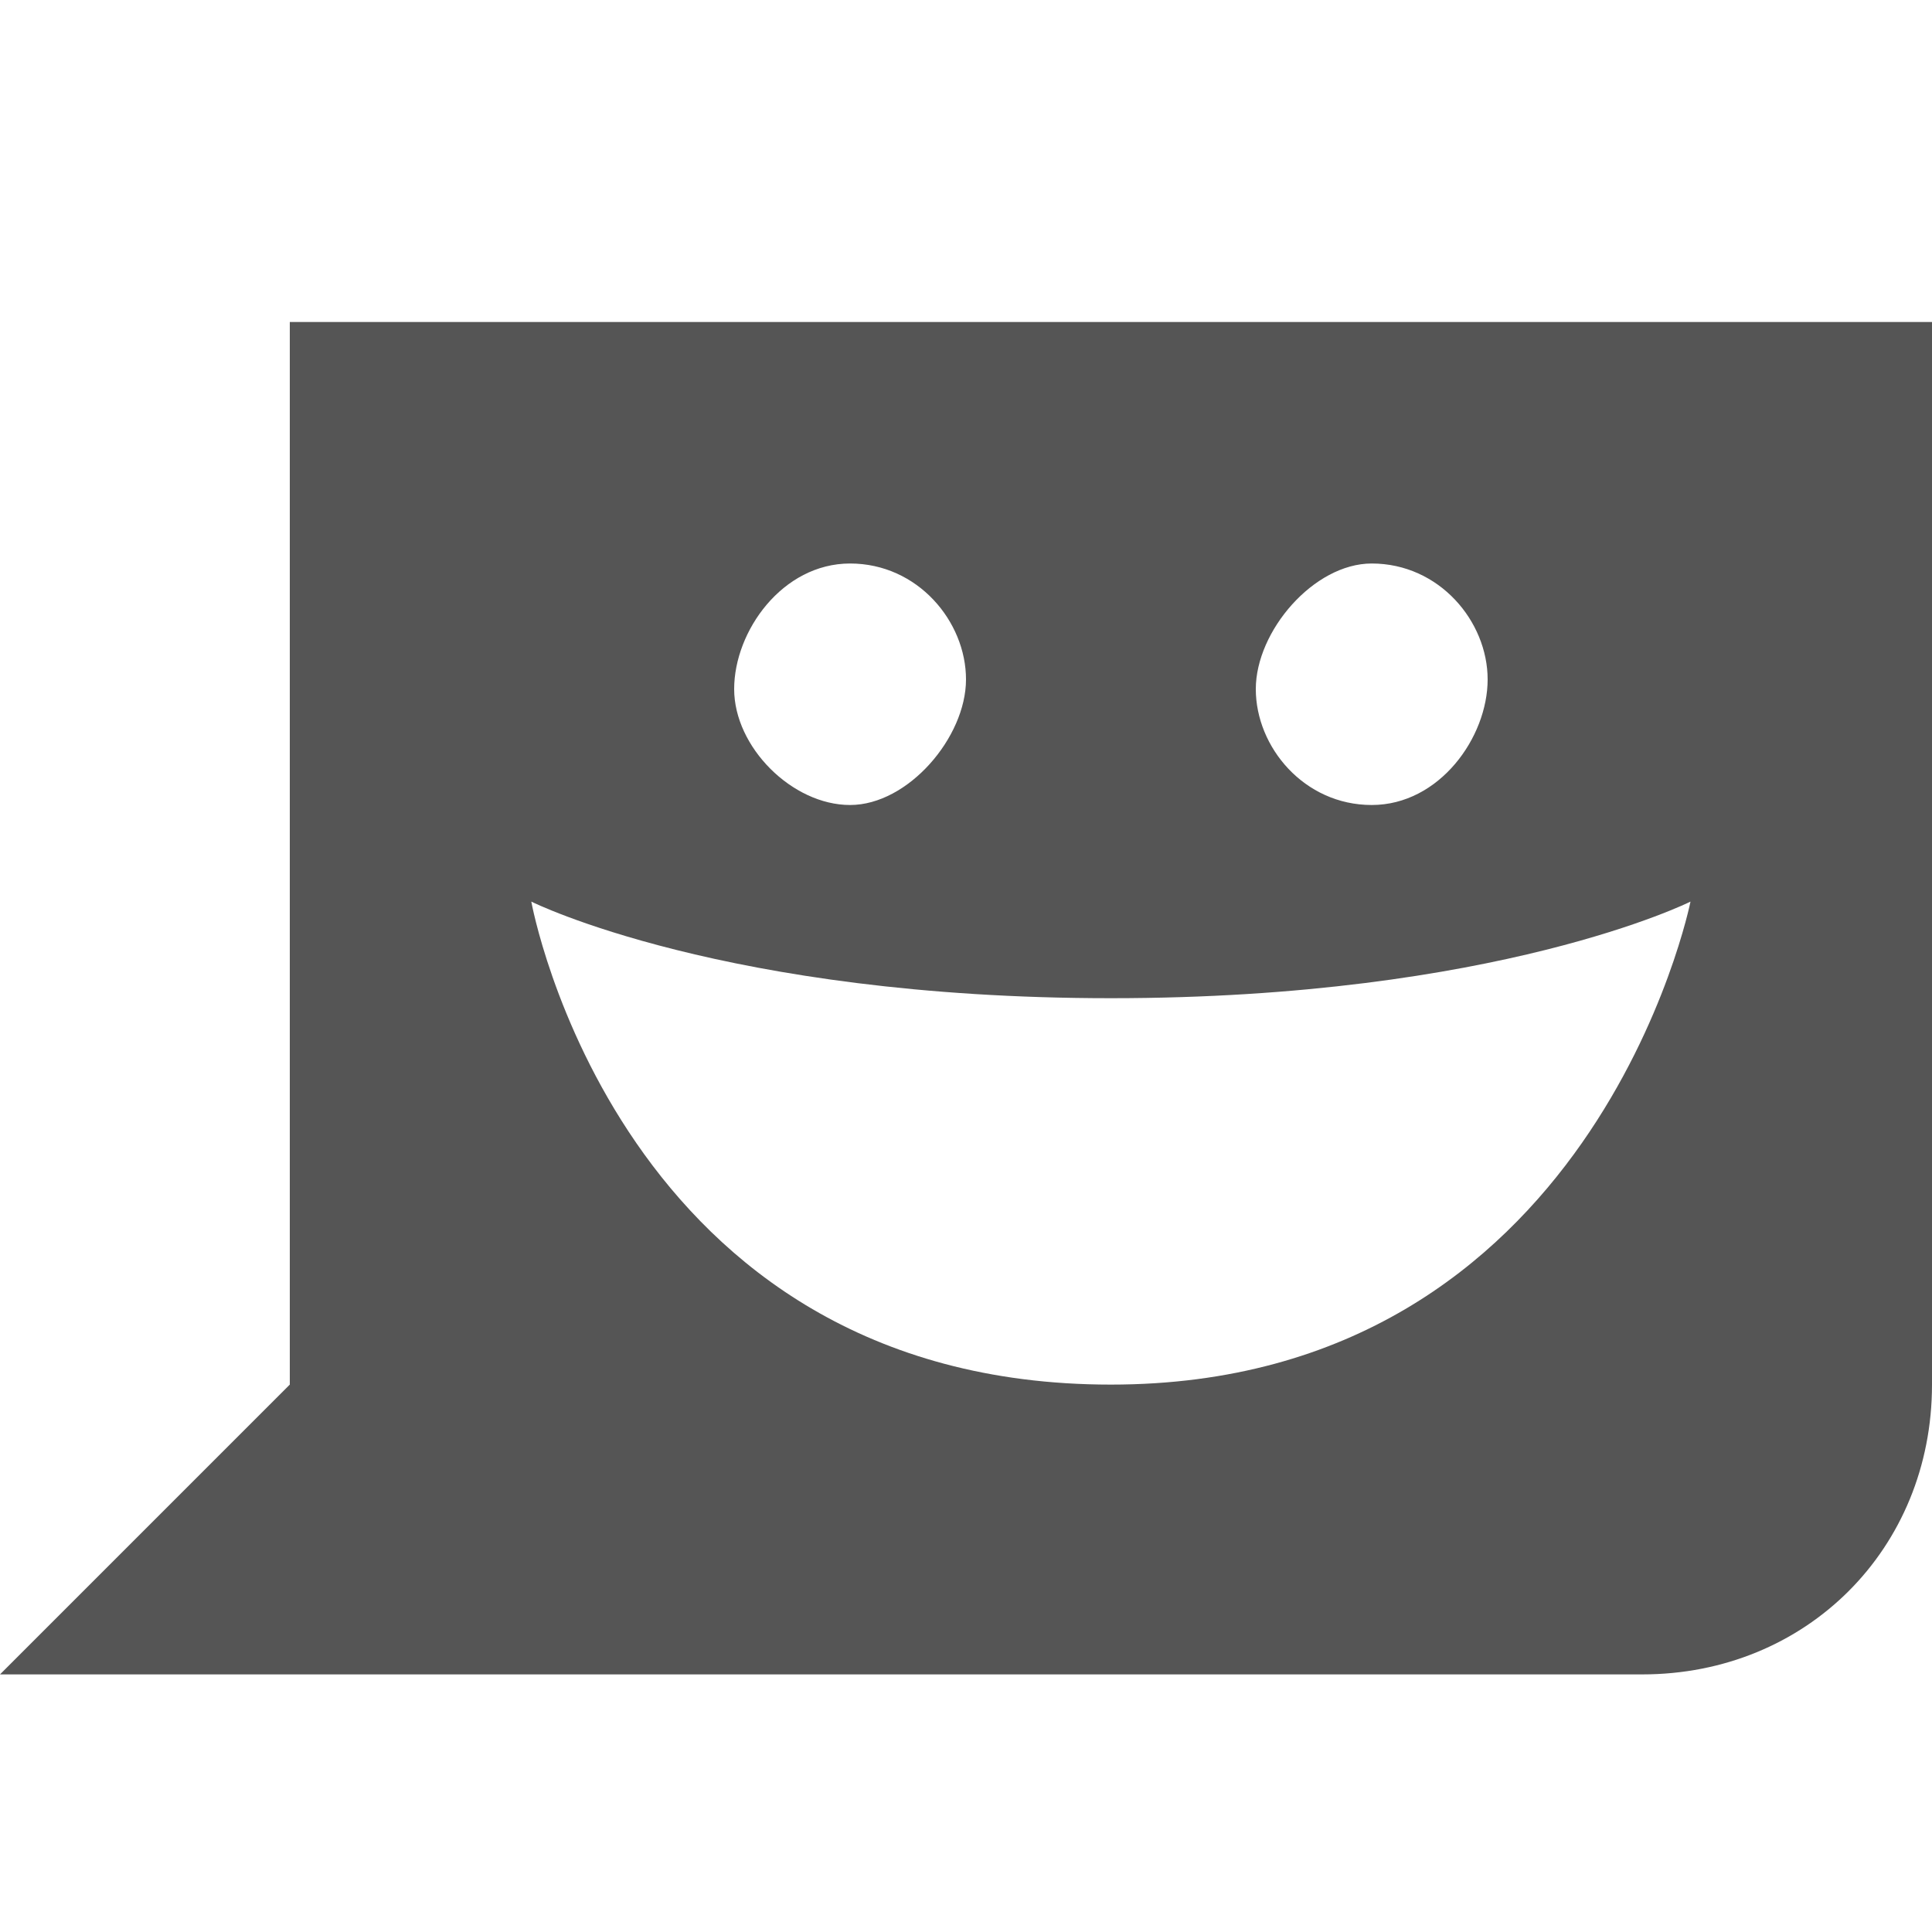 <?xml version="1.0" encoding="UTF-8" standalone="no"?>
<svg width="24px" height="24px" viewBox="0 0 24 24" version="1.1" xmlns="http://www.w3.org/2000/svg" xmlns:xlink="http://www.w3.org/1999/xlink" xmlns:sketch="http://www.bohemiancoding.com/sketch/ns">
    <!-- Generator: Sketch 3.5.2 (25235) - http://www.bohemiancoding.com/sketch -->
    <title>thank</title>
    <desc>Created with Sketch.</desc>
    <defs></defs>
    <g id="Page-1" stroke="none" stroke-width="1" fill="none" fill-rule="evenodd" sketch:type="MSPage">
        <g id="thank" sketch:type="MSArtboardGroup" fill="#555555">
            <path d="M3.6,4 L3.6,17.2 L0,20.8 L20.4,20.8 C22.44,20.8 24,19.24 24,17.2 L24,4 L3.6,4 L3.6,4 Z M17.04,7 C17.88,7 18.48,7.72 18.48,8.44 C18.48,9.16 17.88,10 17.04,10 C16.2,10 15.6,9.28 15.6,8.56 C15.6,7.84 16.32,7 17.04,7 L17.04,7 Z M10.56,7 C11.4,7 12,7.72 12,8.44 C12,9.16 11.28,10 10.56,10 C9.84,10 9.12,9.28 9.12,8.56 C9.12,7.84 9.72,7 10.56,7 L10.56,7 Z M13.8,17.2 C7.68,17.2 6.6,11.2 6.6,11.2 C6.6,11.2 9,12.4 13.8,12.4 C18.6,12.4 21,11.2 21,11.2 C21,11.2 19.8,17.2 13.8,17.2 L13.8,17.2 Z" id="Fill-3" sketch:type="MSShapeGroup"></path>
        </g>
    </g>
</svg>